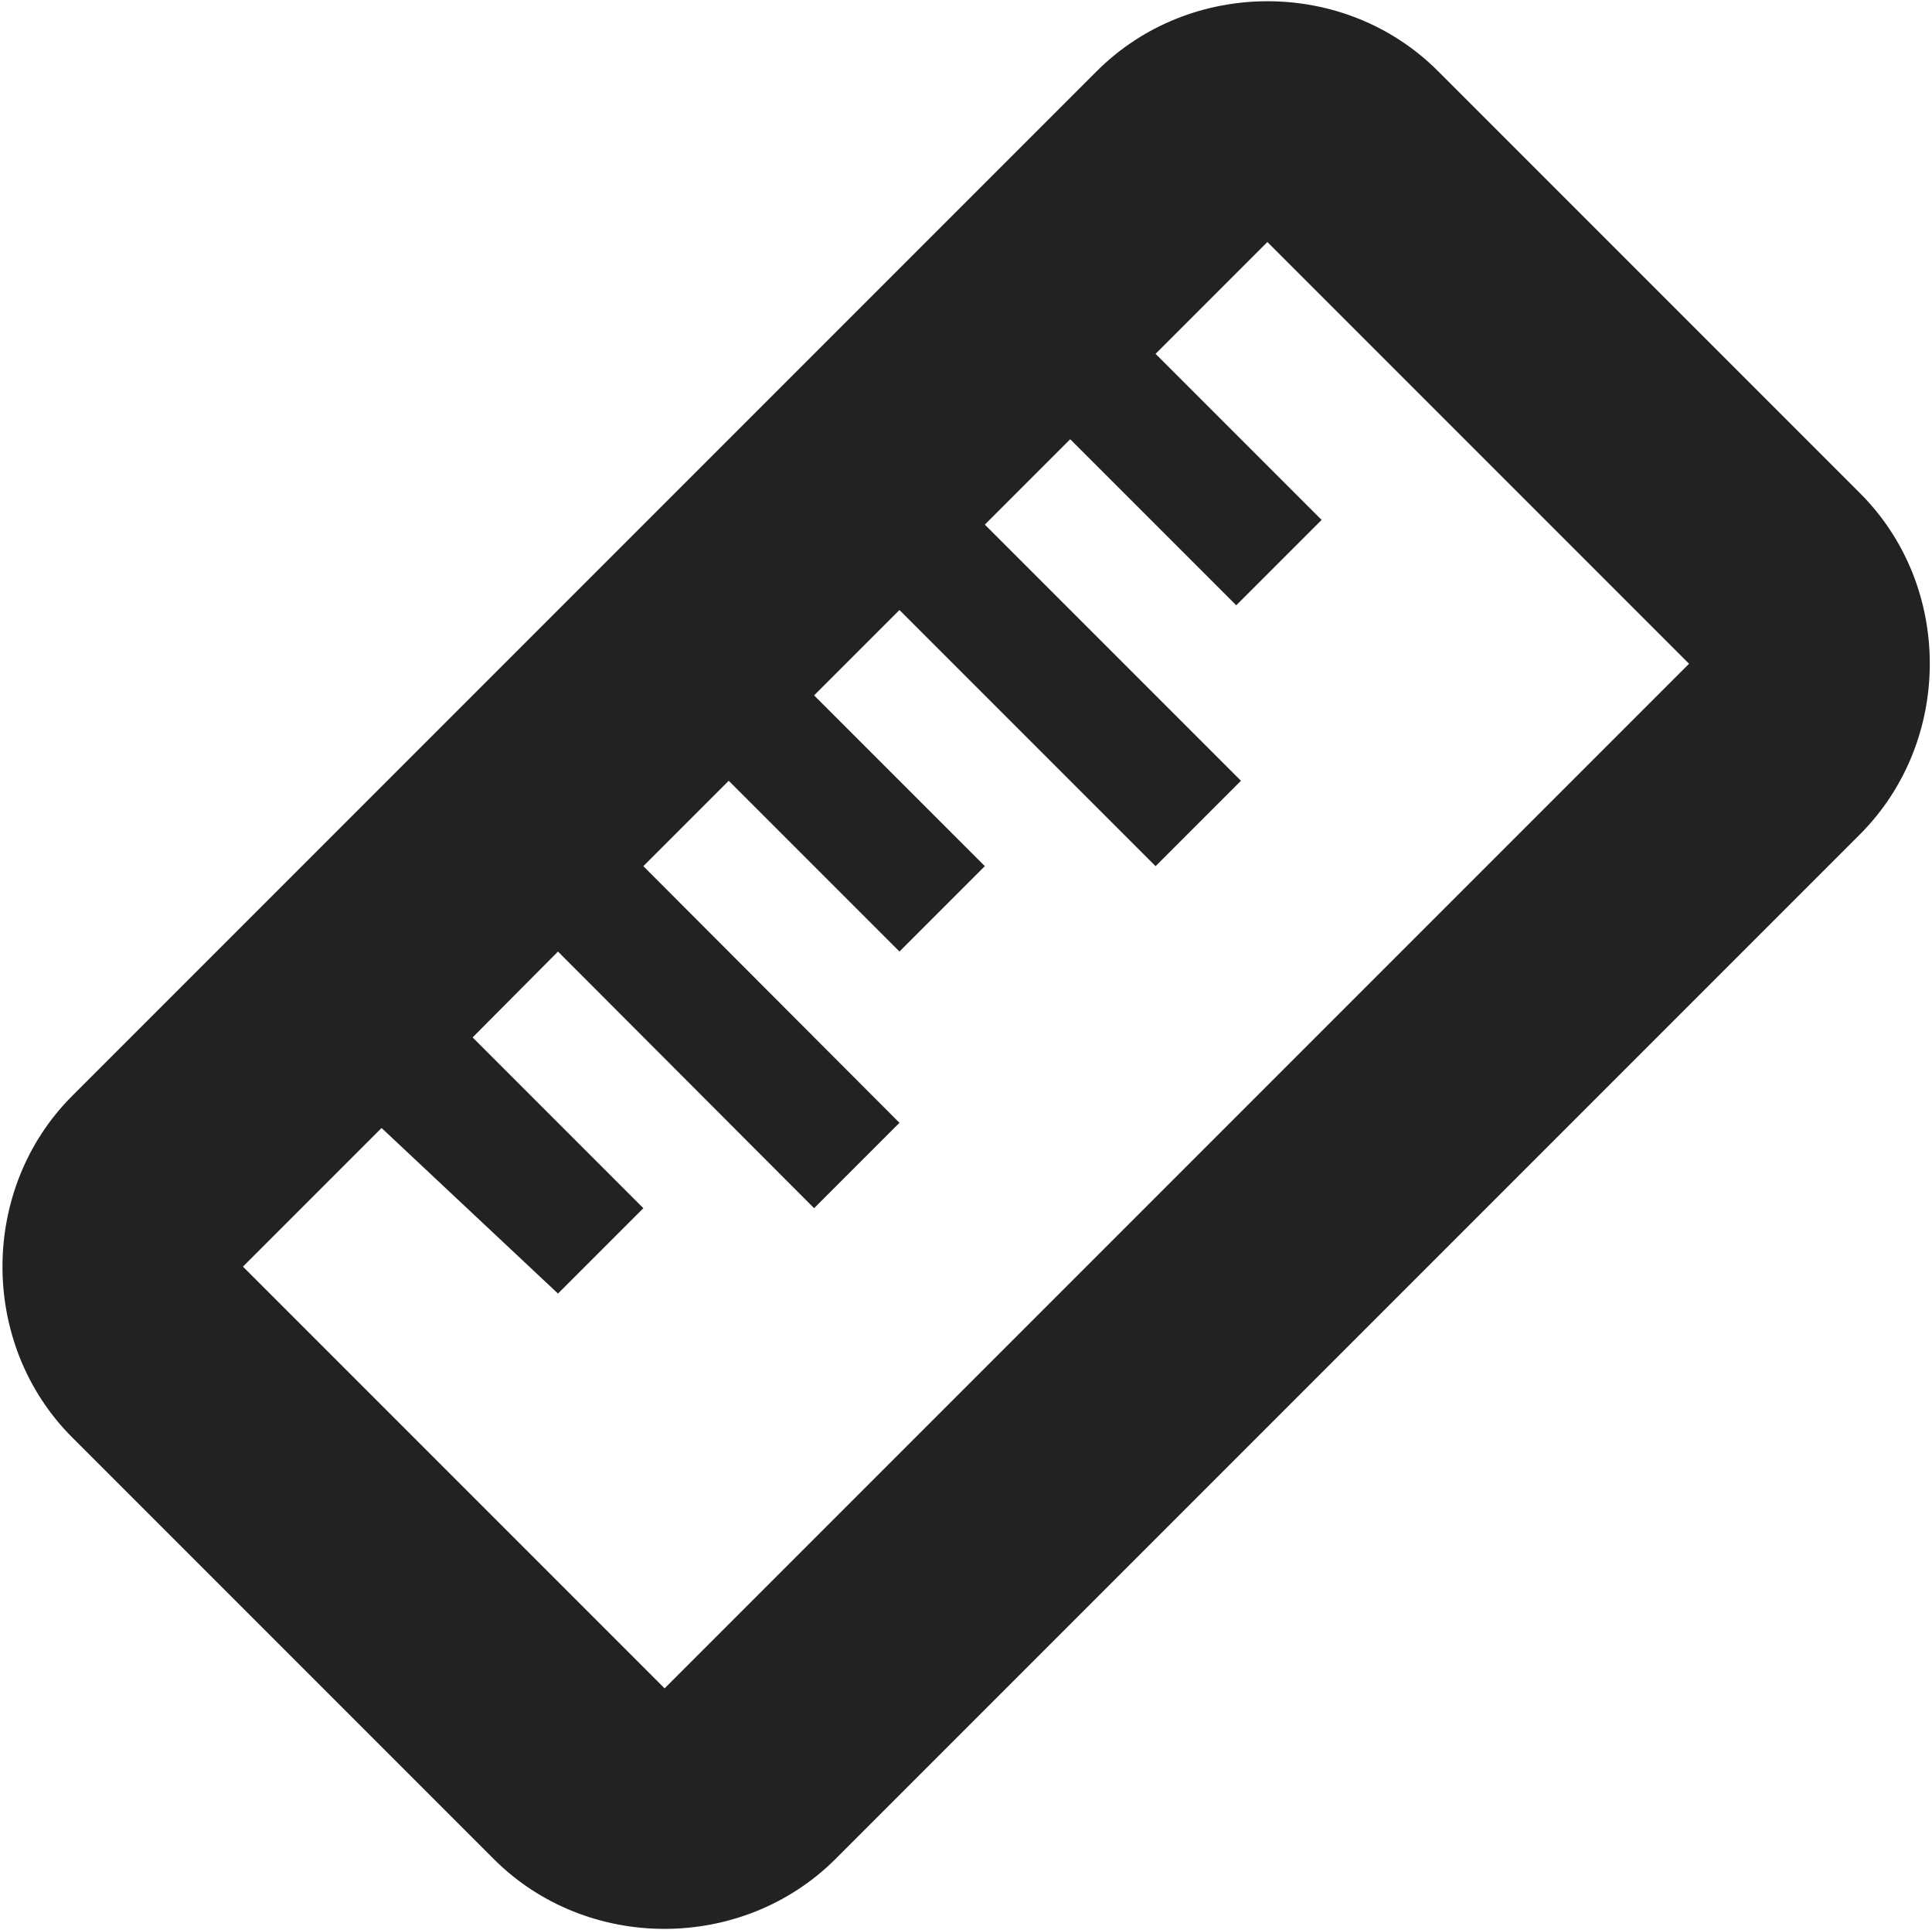 <?xml version="1.0" encoding="UTF-8"?>
<svg xmlns="http://www.w3.org/2000/svg" height="15.98px" viewBox="0 0 16 15.98" width="16px"><path d="m 0.598 9.074 c -0.77 0.77 -0.77 2.059 0 2.828 l 3.492 3.492 c 0.77 0.77 2.055 0.77 2.828 0 l 8.484 -8.484 c 0.773 -0.773 0.773 -2.059 0 -2.828 l -3.492 -3.492 c -0.77 -0.773 -2.055 -0.773 -2.828 0 z m 1.414 1.414 l 1.148 -1.148 l 1.461 1.371 l 0.707 -0.707 l -1.414 -1.414 l 0.707 -0.711 l 2.121 2.125 l 0.707 -0.707 l -2.121 -2.125 l 0.707 -0.707 l 1.414 1.414 l 0.707 -0.707 l -1.414 -1.414 l 0.707 -0.707 l 2.121 2.121 l 0.707 -0.707 l -2.121 -2.121 l 0.707 -0.707 l 1.375 1.375 l 0.707 -0.707 l -1.375 -1.375 l 0.926 -0.926 l 3.492 3.492 l -8.484 8.484 z m 0 0" fill="#222222"/></svg>
